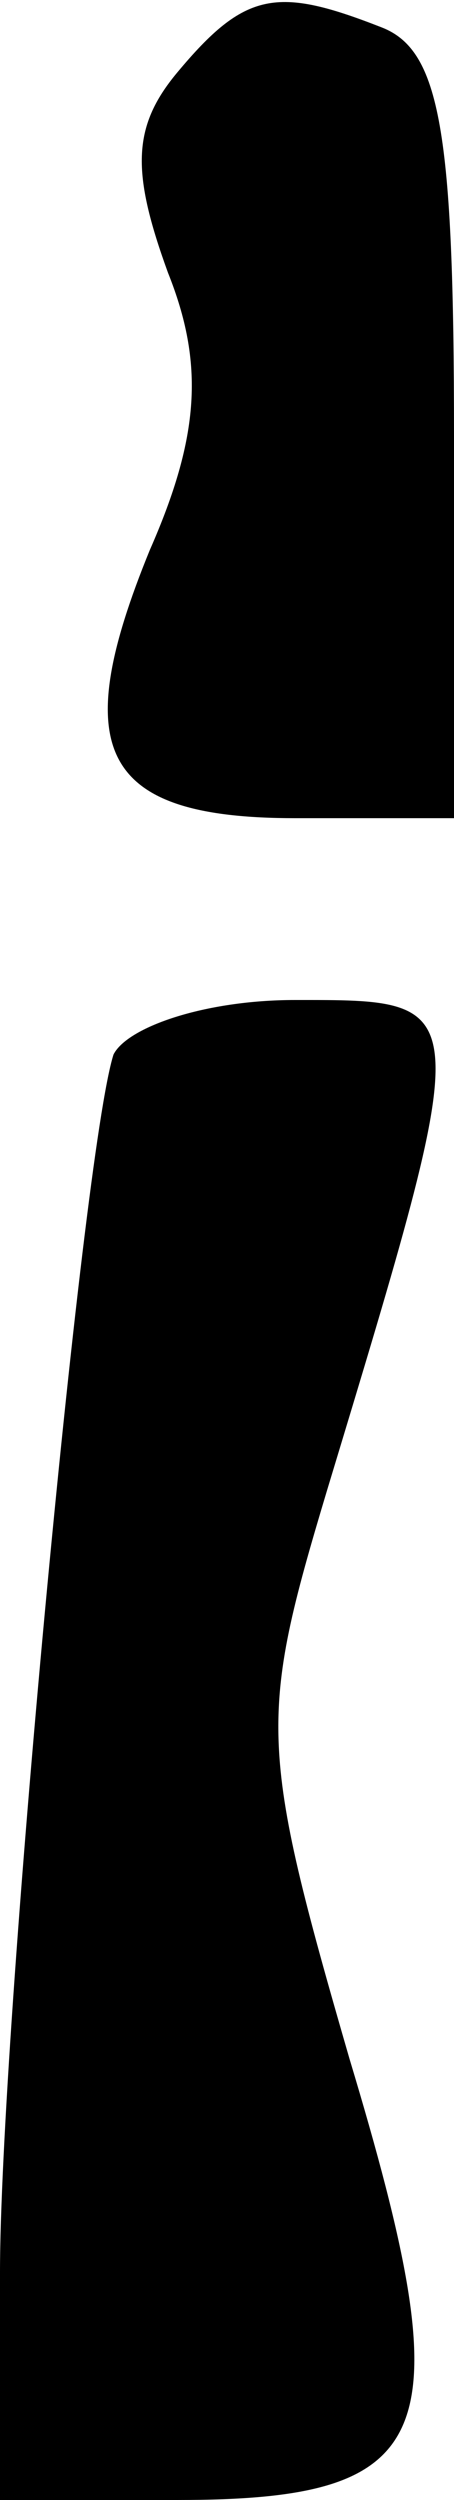 <?xml version="1.0" standalone="no"?>
<!DOCTYPE svg PUBLIC "-//W3C//DTD SVG 20010904//EN"
 "http://www.w3.org/TR/2001/REC-SVG-20010904/DTD/svg10.dtd">
<svg version="1.0" xmlns="http://www.w3.org/2000/svg"
 width="10pt" height="55pt" viewBox="0 0 10 55"
 preserveAspectRatio="xMidYMid meet">
<g transform="translate(0,55) scale(0.1,-0.1)"
fill="#000000" stroke="none">
<path fill="#000000" stroke="none" d="M39 534 c-10 -12 -10 -22 -2 -44 8 -20
7 -36 -4 -61 -18 -44 -11 -59 32 -59 l35 0 0 84 c0 67 -3 85 -16 90 -23 9 -30
8 -45 -10z"/>
<path fill="#000000" stroke="none" d="M25 318 c-7 -22 -25 -216 -25 -268 l0
-50 39 0 c58 0 63 14 38 97 -20 69 -20 75 -5 125 33 109 33 108 -7 108 -20 0
-37 -6 -40 -12z"/>
</g>
</svg>
